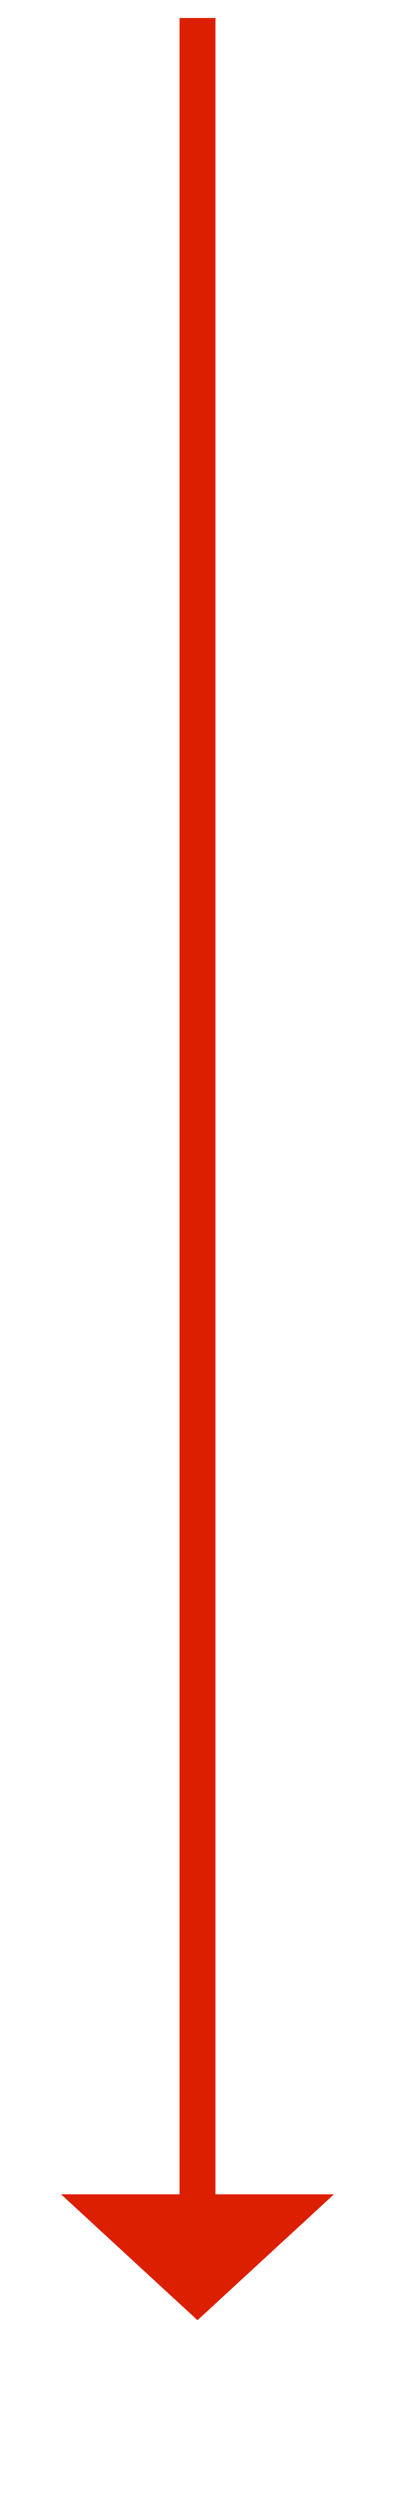 ﻿<?xml version="1.0" encoding="utf-8"?>
<svg version="1.1" xmlns:xlink="http://www.w3.org/1999/xlink" width="22px" height="139px" xmlns="http://www.w3.org/2000/svg">
  <g transform="matrix(1 0 0 1 -489 -3090 )">
    <path d="M 492.4 3212  L 500 3219  L 507.6 3212  L 492.4 3212  Z " fill-rule="nonzero" fill="#dd1f01" stroke="none" />
    <path d="M 500 3091  L 500 3213  " stroke-width="2" stroke="#dd1f01" fill="none" />
  </g>
</svg>